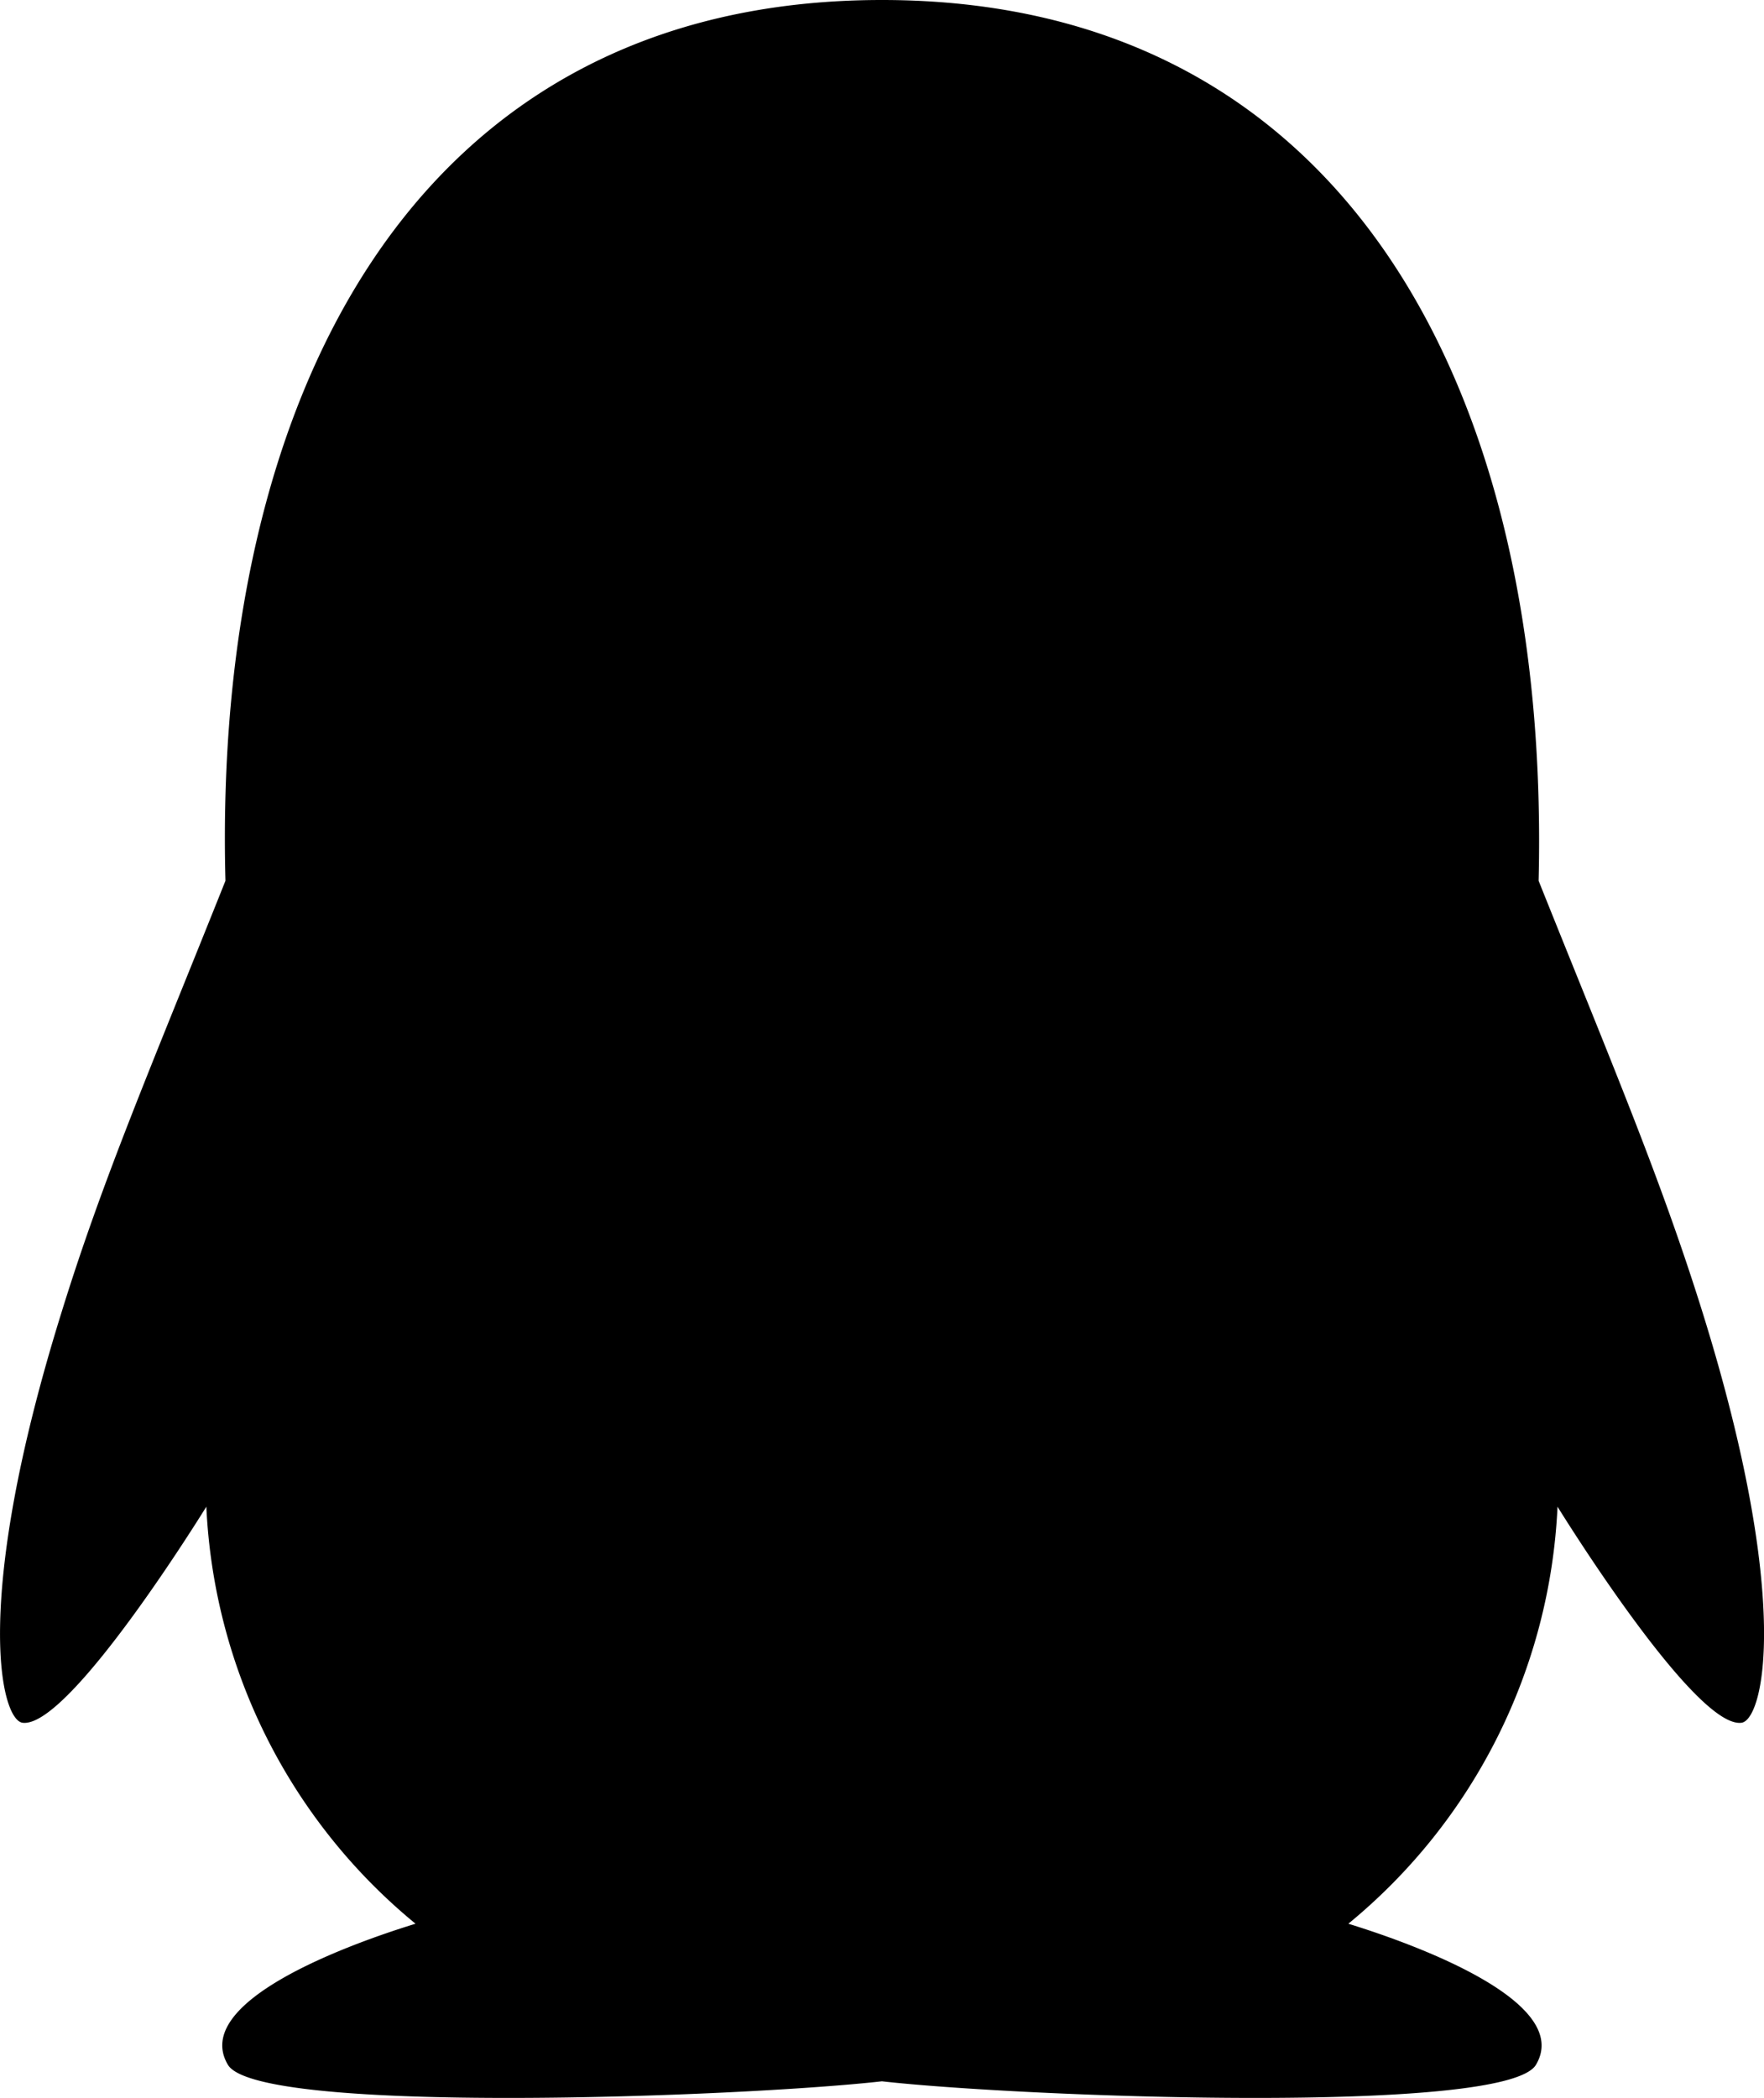 <svg xmlns="http://www.w3.org/2000/svg" viewBox="0 0 25.382 30.183">
  <path id="qq" d="M33.78,24.786c-.679.082-2.645-3.109-2.645-3.109a8.249,8.249,0,0,1-3.01,6c.993.306,3.233,1.13,2.7,2.029-.431.728-7.4.465-9.411.238-2.012.227-8.979.49-9.411-.238-.533-.9,1.7-1.722,2.7-2.029a8.25,8.25,0,0,1-3.01-6S9.729,24.868,9.05,24.786c-.317-.038-.732-1.748.551-5.878.6-1.947,1.3-3.565,2.367-6.236C11.787,5.781,14.634,0,21.415,0c6.7,0,9.618,5.667,9.448,12.672,1.068,2.666,1.763,4.295,2.367,6.236,1.283,4.13.868,5.839.551,5.878Z" transform="translate(-8.724)"/>
</svg>
